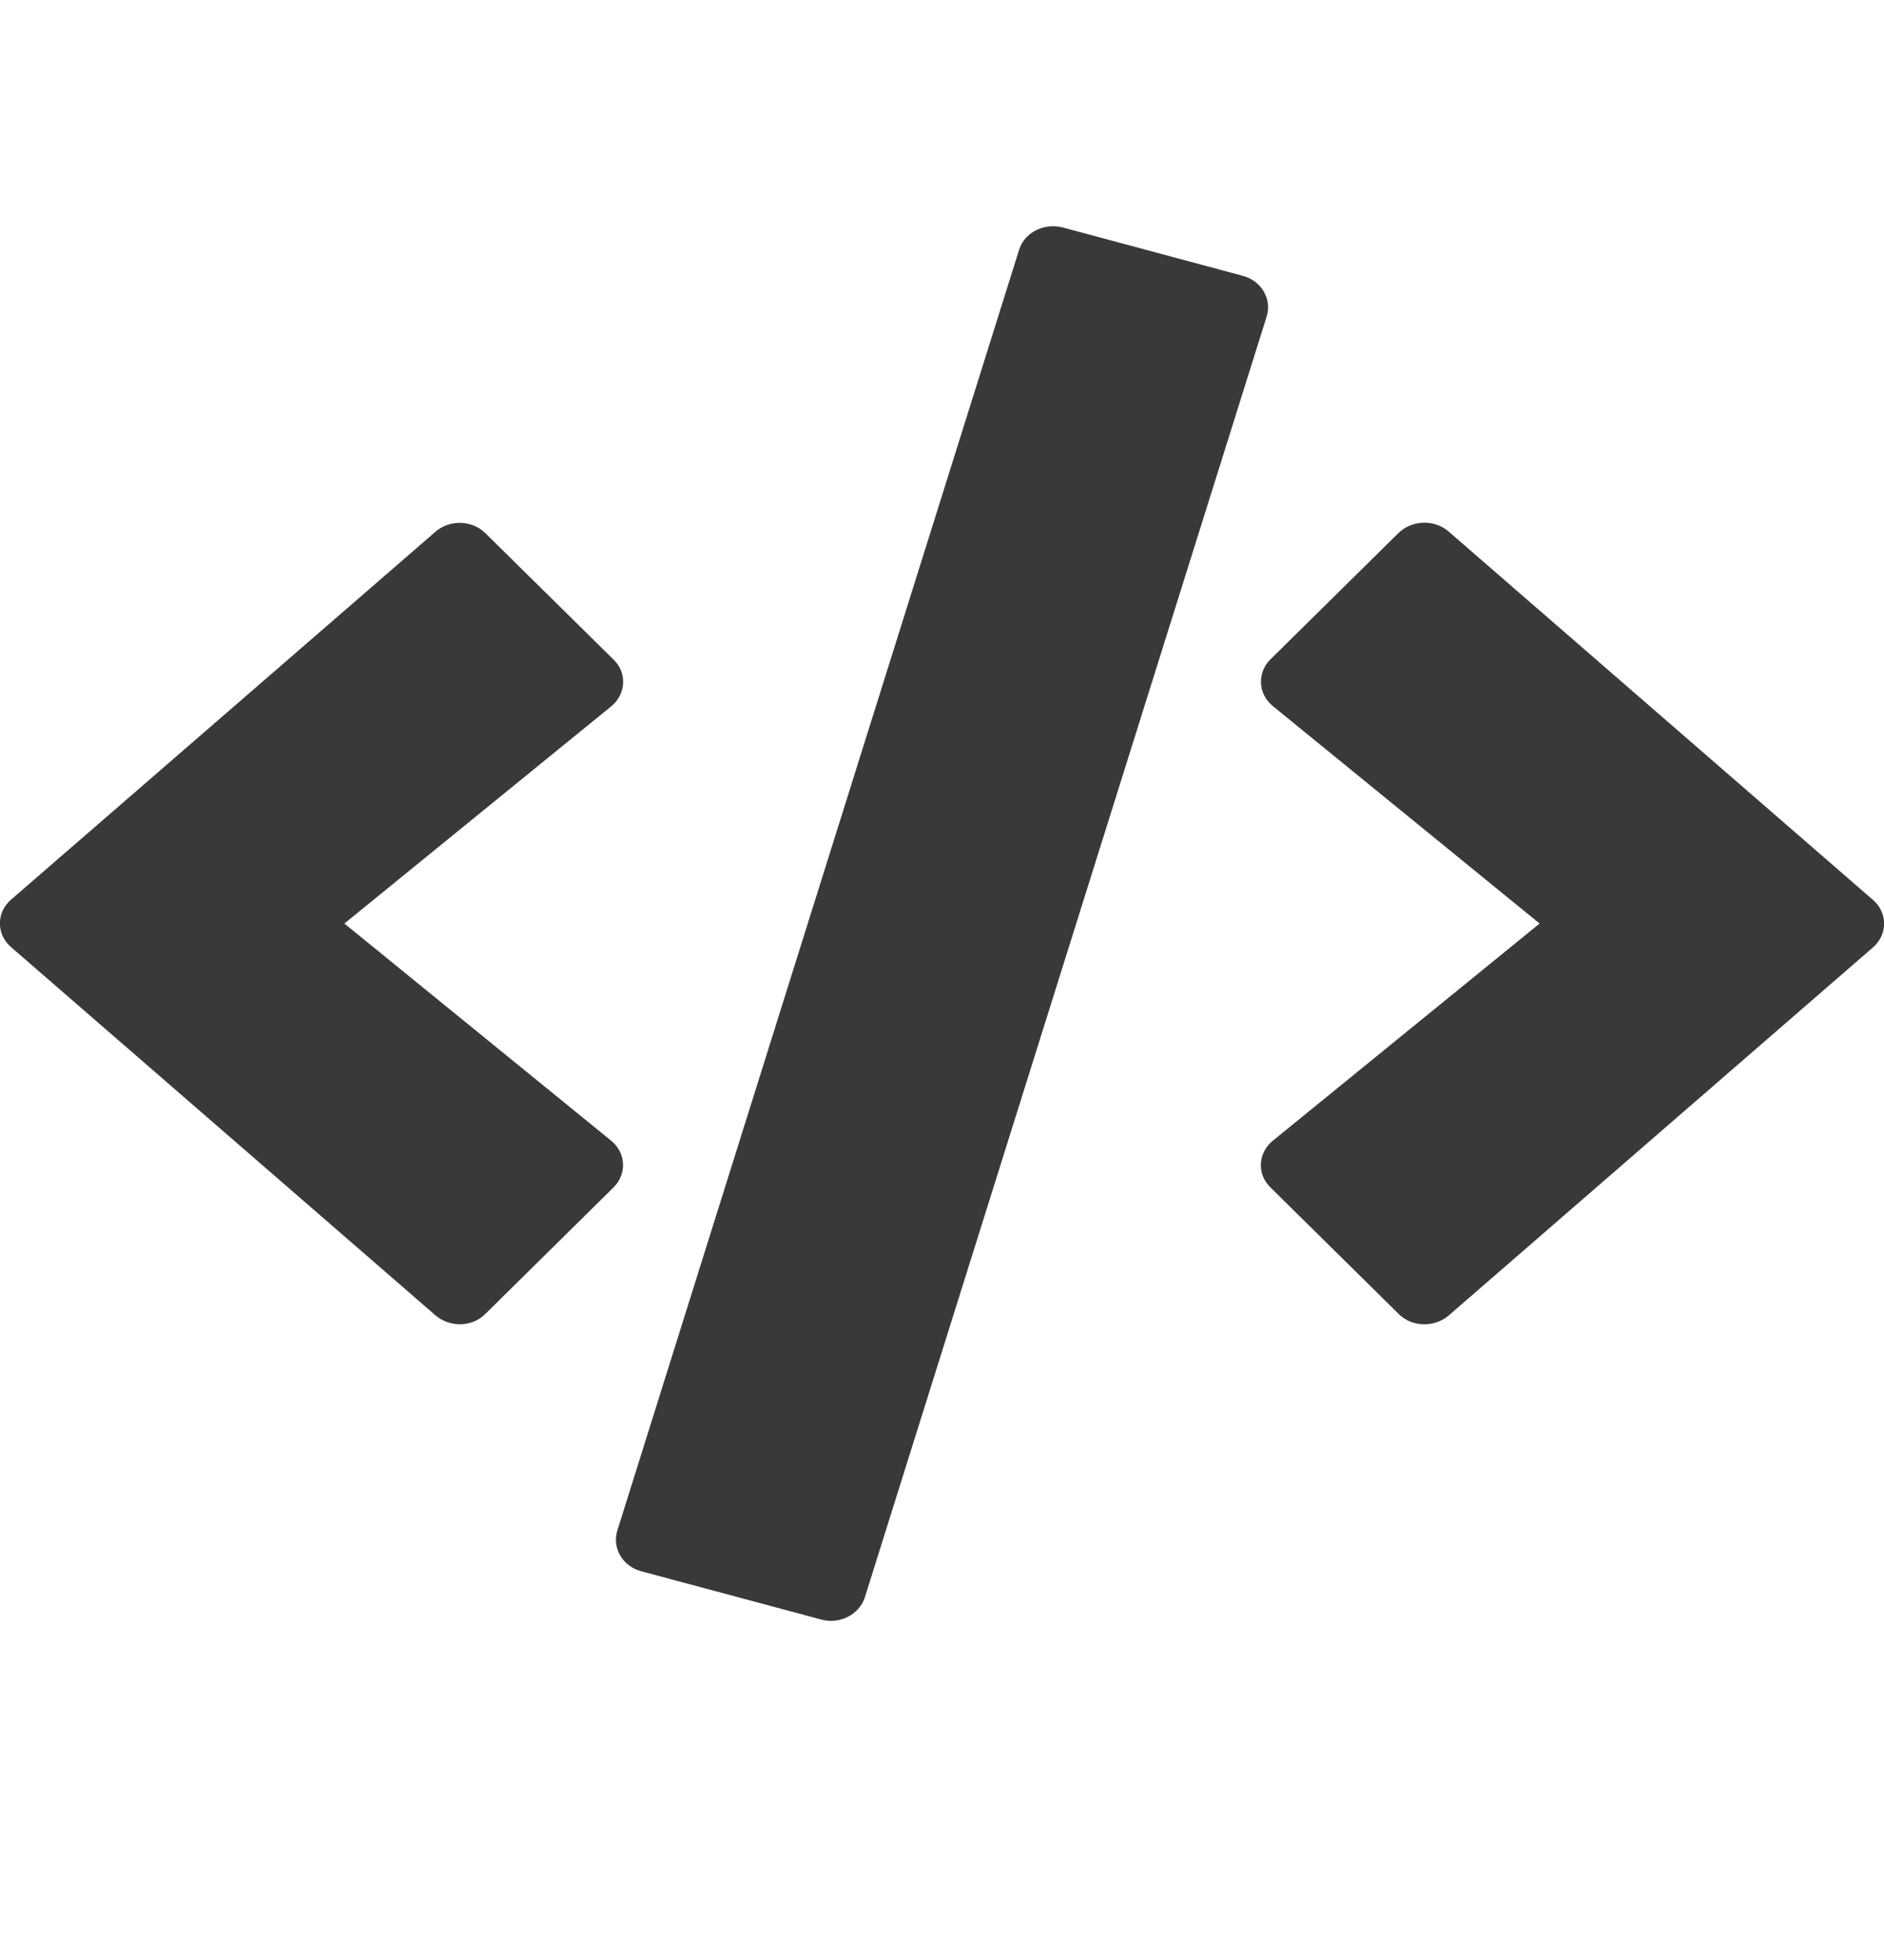 <svg width="25" height="26" viewBox="0 0 25 26" fill="none" xmlns="http://www.w3.org/2000/svg">
<g clip-path="url(#clip0_18_8)">
<path d="M10.895 21.483L8.512 20.844C8.262 20.779 8.121 20.537 8.191 20.305L13.523 3.314C13.594 3.083 13.855 2.953 14.105 3.018L16.488 3.658C16.738 3.723 16.879 3.965 16.809 4.196L11.477 21.187C11.402 21.418 11.145 21.552 10.895 21.483ZM6.441 17.429L8.141 15.752C8.32 15.575 8.309 15.293 8.109 15.131L4.57 12.251L8.109 9.371C8.309 9.208 8.324 8.926 8.141 8.749L6.441 7.073C6.266 6.899 5.969 6.888 5.777 7.055L0.148 11.933C-0.051 12.103 -0.051 12.395 0.148 12.565L5.777 17.447C5.969 17.613 6.266 17.606 6.441 17.429ZM19.223 17.451L24.852 12.569C25.051 12.399 25.051 12.106 24.852 11.936L19.223 7.051C19.035 6.888 18.738 6.896 18.559 7.069L16.859 8.746C16.68 8.923 16.691 9.205 16.891 9.367L20.43 12.251L16.891 15.131C16.691 15.293 16.676 15.575 16.859 15.752L18.559 17.429C18.734 17.606 19.031 17.613 19.223 17.451Z" fill="#393939"/>
</g>
<defs>
<clipPath id="clip0_18_8">
<rect width="25" height="25" fill="white" transform="translate(0 0.5)"/>
</clipPath>
</defs>
</svg>
